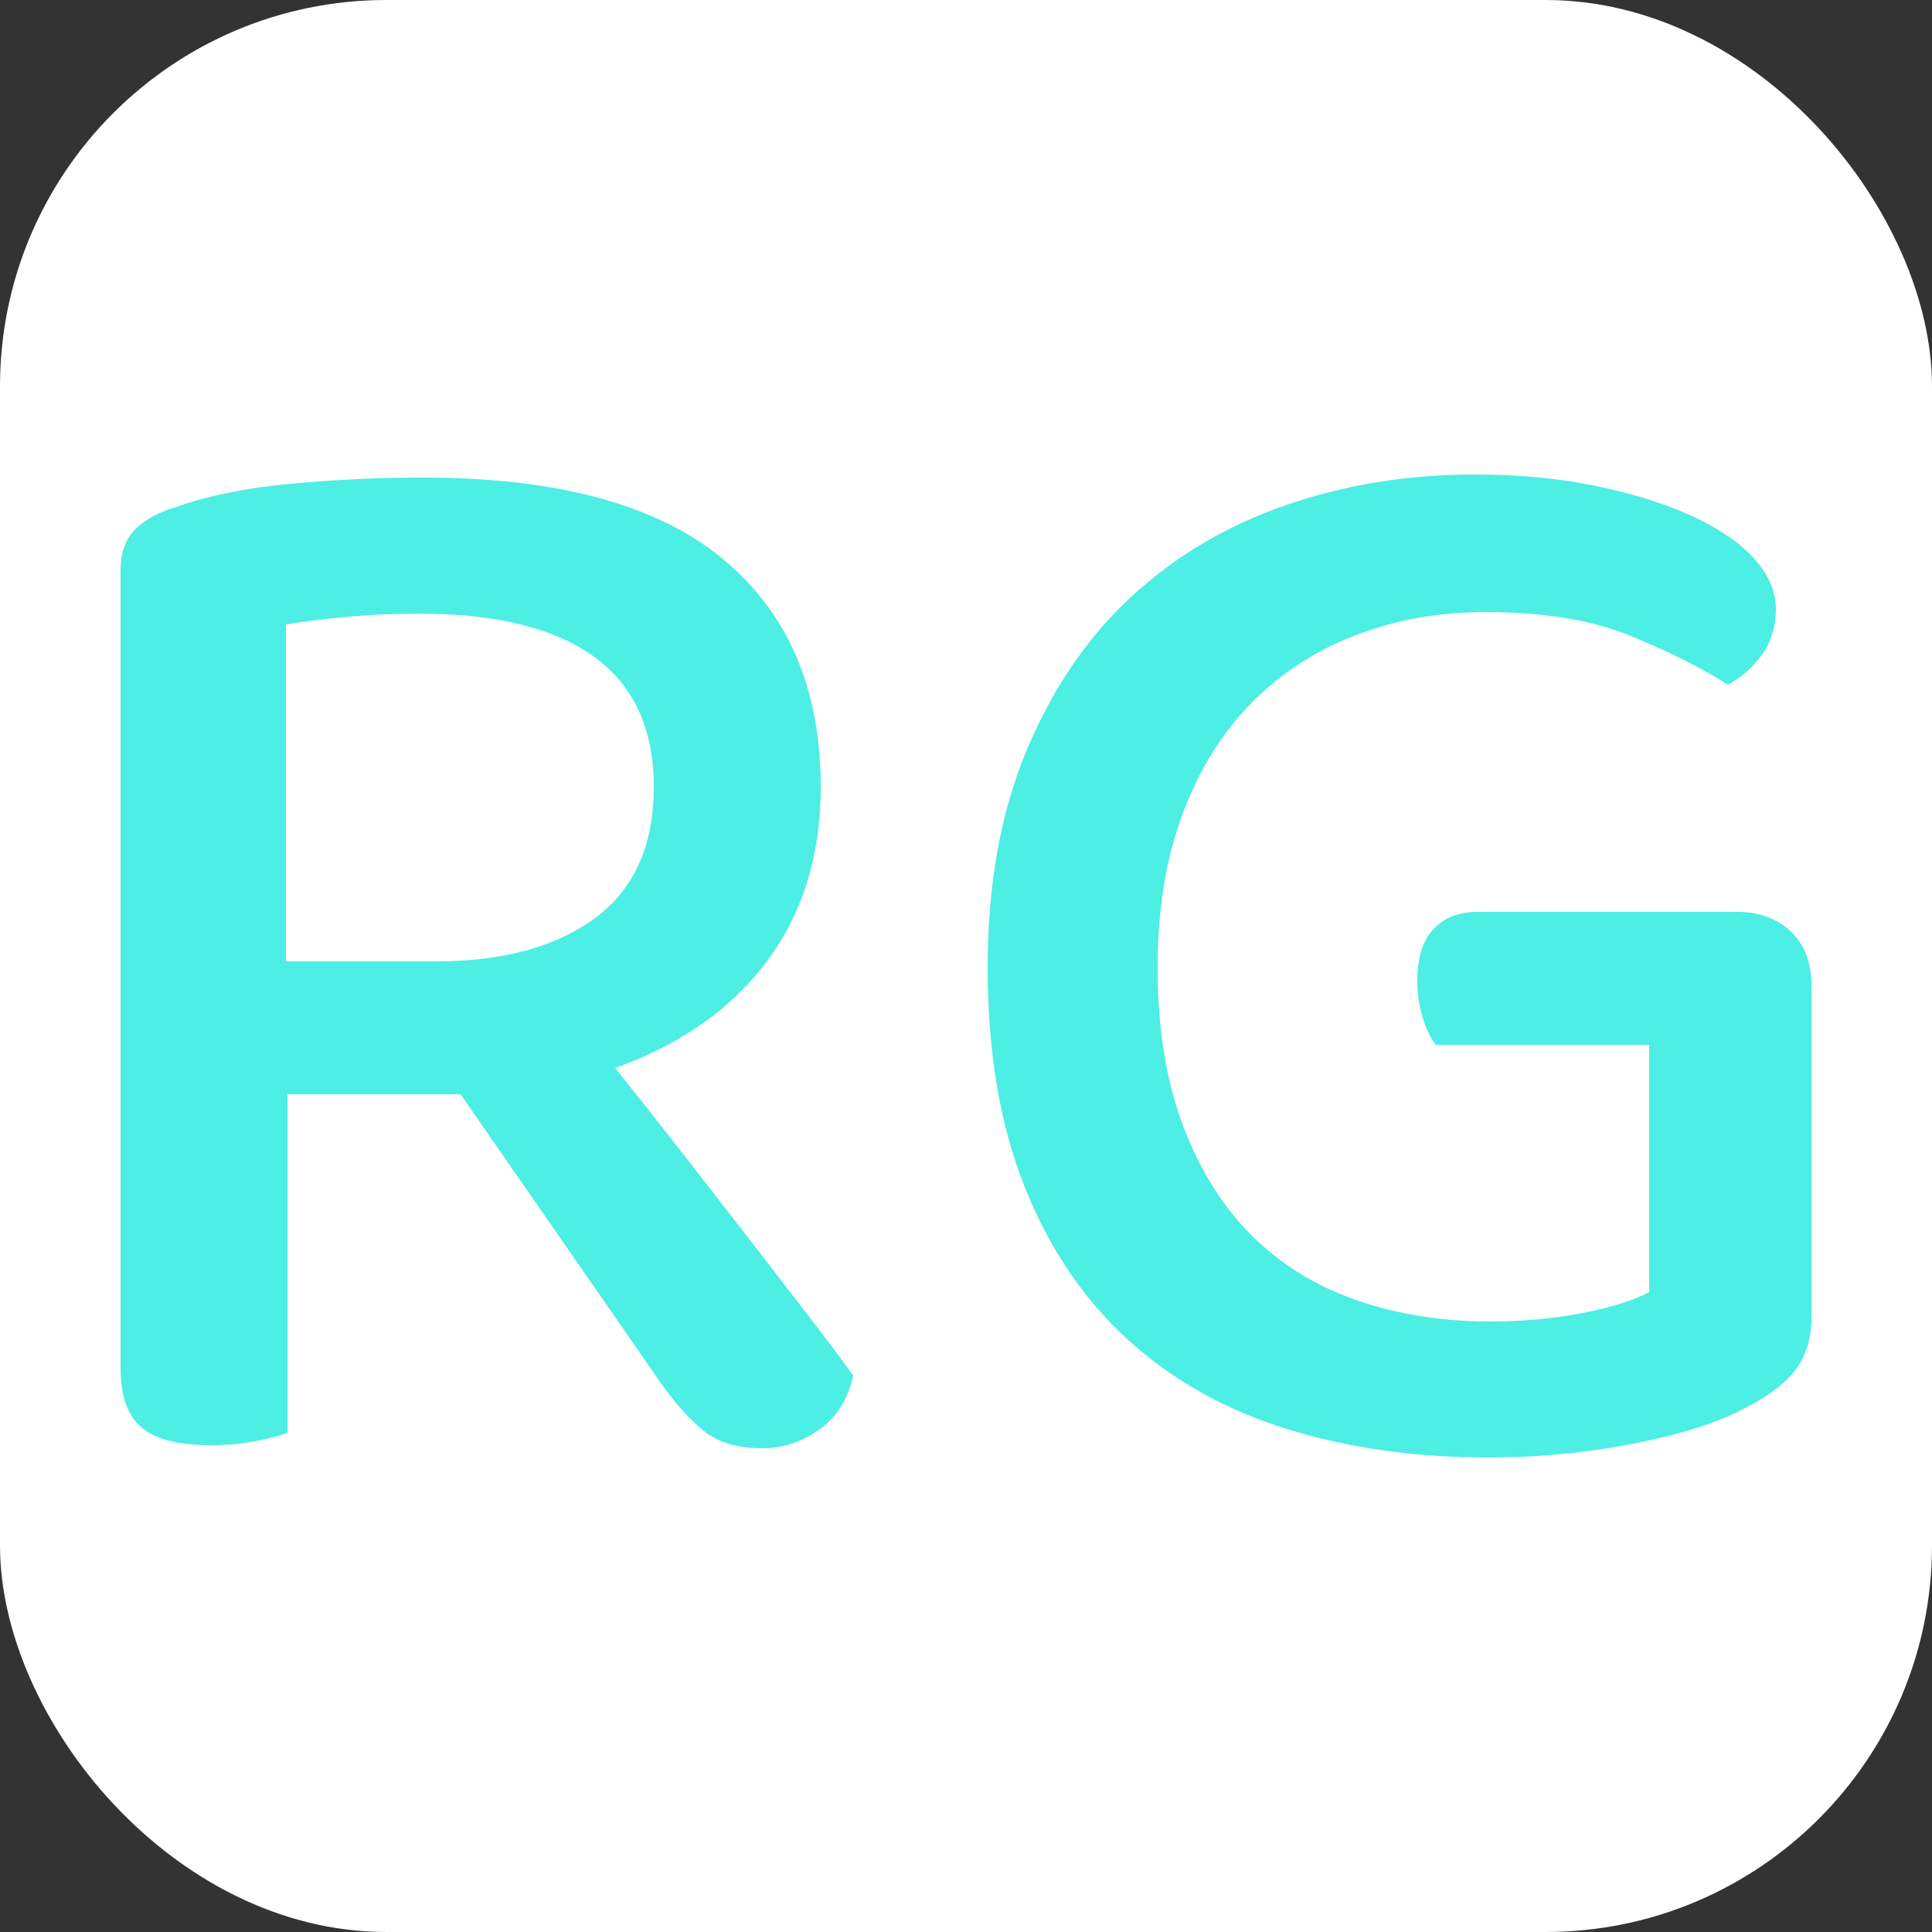 <svg xmlns="http://www.w3.org/2000/svg" width="256" height="256" viewBox="0 0 100 100"><rect x="0" y="0" width="100" height="100" fill="#333333" stroke="none"/><rect width="100" height="100" rx="20" fill="#ffffff"></rect><path fill="#4deee3" d="M14.88 56.64L14.88 74.16Q14.24 74.40 13.20 74.60Q12.16 74.80 10.88 74.80L10.88 74.80Q8.40 74.80 7.32 73.88Q6.24 72.96 6.24 70.80L6.24 70.80L6.24 29.52Q6.24 28.16 7.00 27.40Q7.76 26.64 9.12 26.24L9.12 26.24Q11.60 25.36 15.04 25.04Q18.48 24.72 21.92 24.72L21.92 24.72Q32.32 24.72 37.40 28.92Q42.48 33.12 42.48 40.72L42.48 40.72Q42.48 46.00 39.72 49.72Q36.96 53.44 31.84 55.28L31.84 55.28Q33.76 57.68 35.60 60.04Q37.44 62.40 39.08 64.52Q40.72 66.64 42.04 68.36Q43.36 70.08 44.16 71.20L44.16 71.20Q43.76 73.04 42.40 74Q41.04 74.96 39.44 74.96L39.44 74.96Q37.52 74.96 36.40 74.04Q35.28 73.12 34.16 71.52L34.16 71.52L23.84 56.64L14.88 56.64ZM14.80 49.76L22.56 49.76Q27.76 49.76 30.80 47.52Q33.84 45.28 33.84 40.72L33.84 40.72Q33.84 36.24 30.76 34.00Q27.68 31.76 21.68 31.76L21.68 31.76Q19.84 31.76 18.04 31.92Q16.24 32.08 14.80 32.32L14.80 32.32L14.80 49.76ZM93.76 51.04L93.76 68.16Q93.76 69.84 92.92 70.92Q92.08 72 90.32 72.88L90.32 72.88Q88.24 74 84.56 74.72Q80.88 75.44 77.04 75.44L77.04 75.44Q71.36 75.44 66.60 73.96Q61.84 72.48 58.40 69.36Q54.96 66.24 53.04 61.44Q51.12 56.64 51.12 50.08L51.12 50.08Q51.12 43.68 53.12 38.88Q55.12 34.08 58.52 30.92Q61.92 27.76 66.52 26.16Q71.12 24.56 76.32 24.56L76.32 24.56Q79.76 24.56 82.64 25.16Q85.52 25.76 87.60 26.72Q89.68 27.68 90.80 28.92Q91.92 30.16 91.92 31.52L91.92 31.52Q91.92 32.88 91.20 33.88Q90.48 34.88 89.44 35.44L89.44 35.44Q87.28 34.08 84.32 32.88Q81.36 31.68 76.88 31.68L76.88 31.68Q73.28 31.68 70.16 32.88Q67.04 34.08 64.76 36.40Q62.48 38.72 61.20 42.16Q59.92 45.60 59.92 50.08L59.92 50.08Q59.92 54.80 61.24 58.28Q62.56 61.76 64.84 64.00Q67.12 66.24 70.28 67.32Q73.44 68.40 77.12 68.40L77.12 68.40Q79.68 68.40 81.92 67.96Q84.16 67.52 85.36 66.88L85.36 66.88L85.36 54.08L74.32 54.08Q73.92 53.60 73.64 52.68Q73.36 51.76 73.36 50.80L73.36 50.80Q73.36 48.96 74.20 48.08Q75.04 47.20 76.48 47.20L76.48 47.20L89.92 47.20Q91.60 47.20 92.68 48.20Q93.76 49.20 93.76 51.04L93.76 51.04Z"></path></svg>